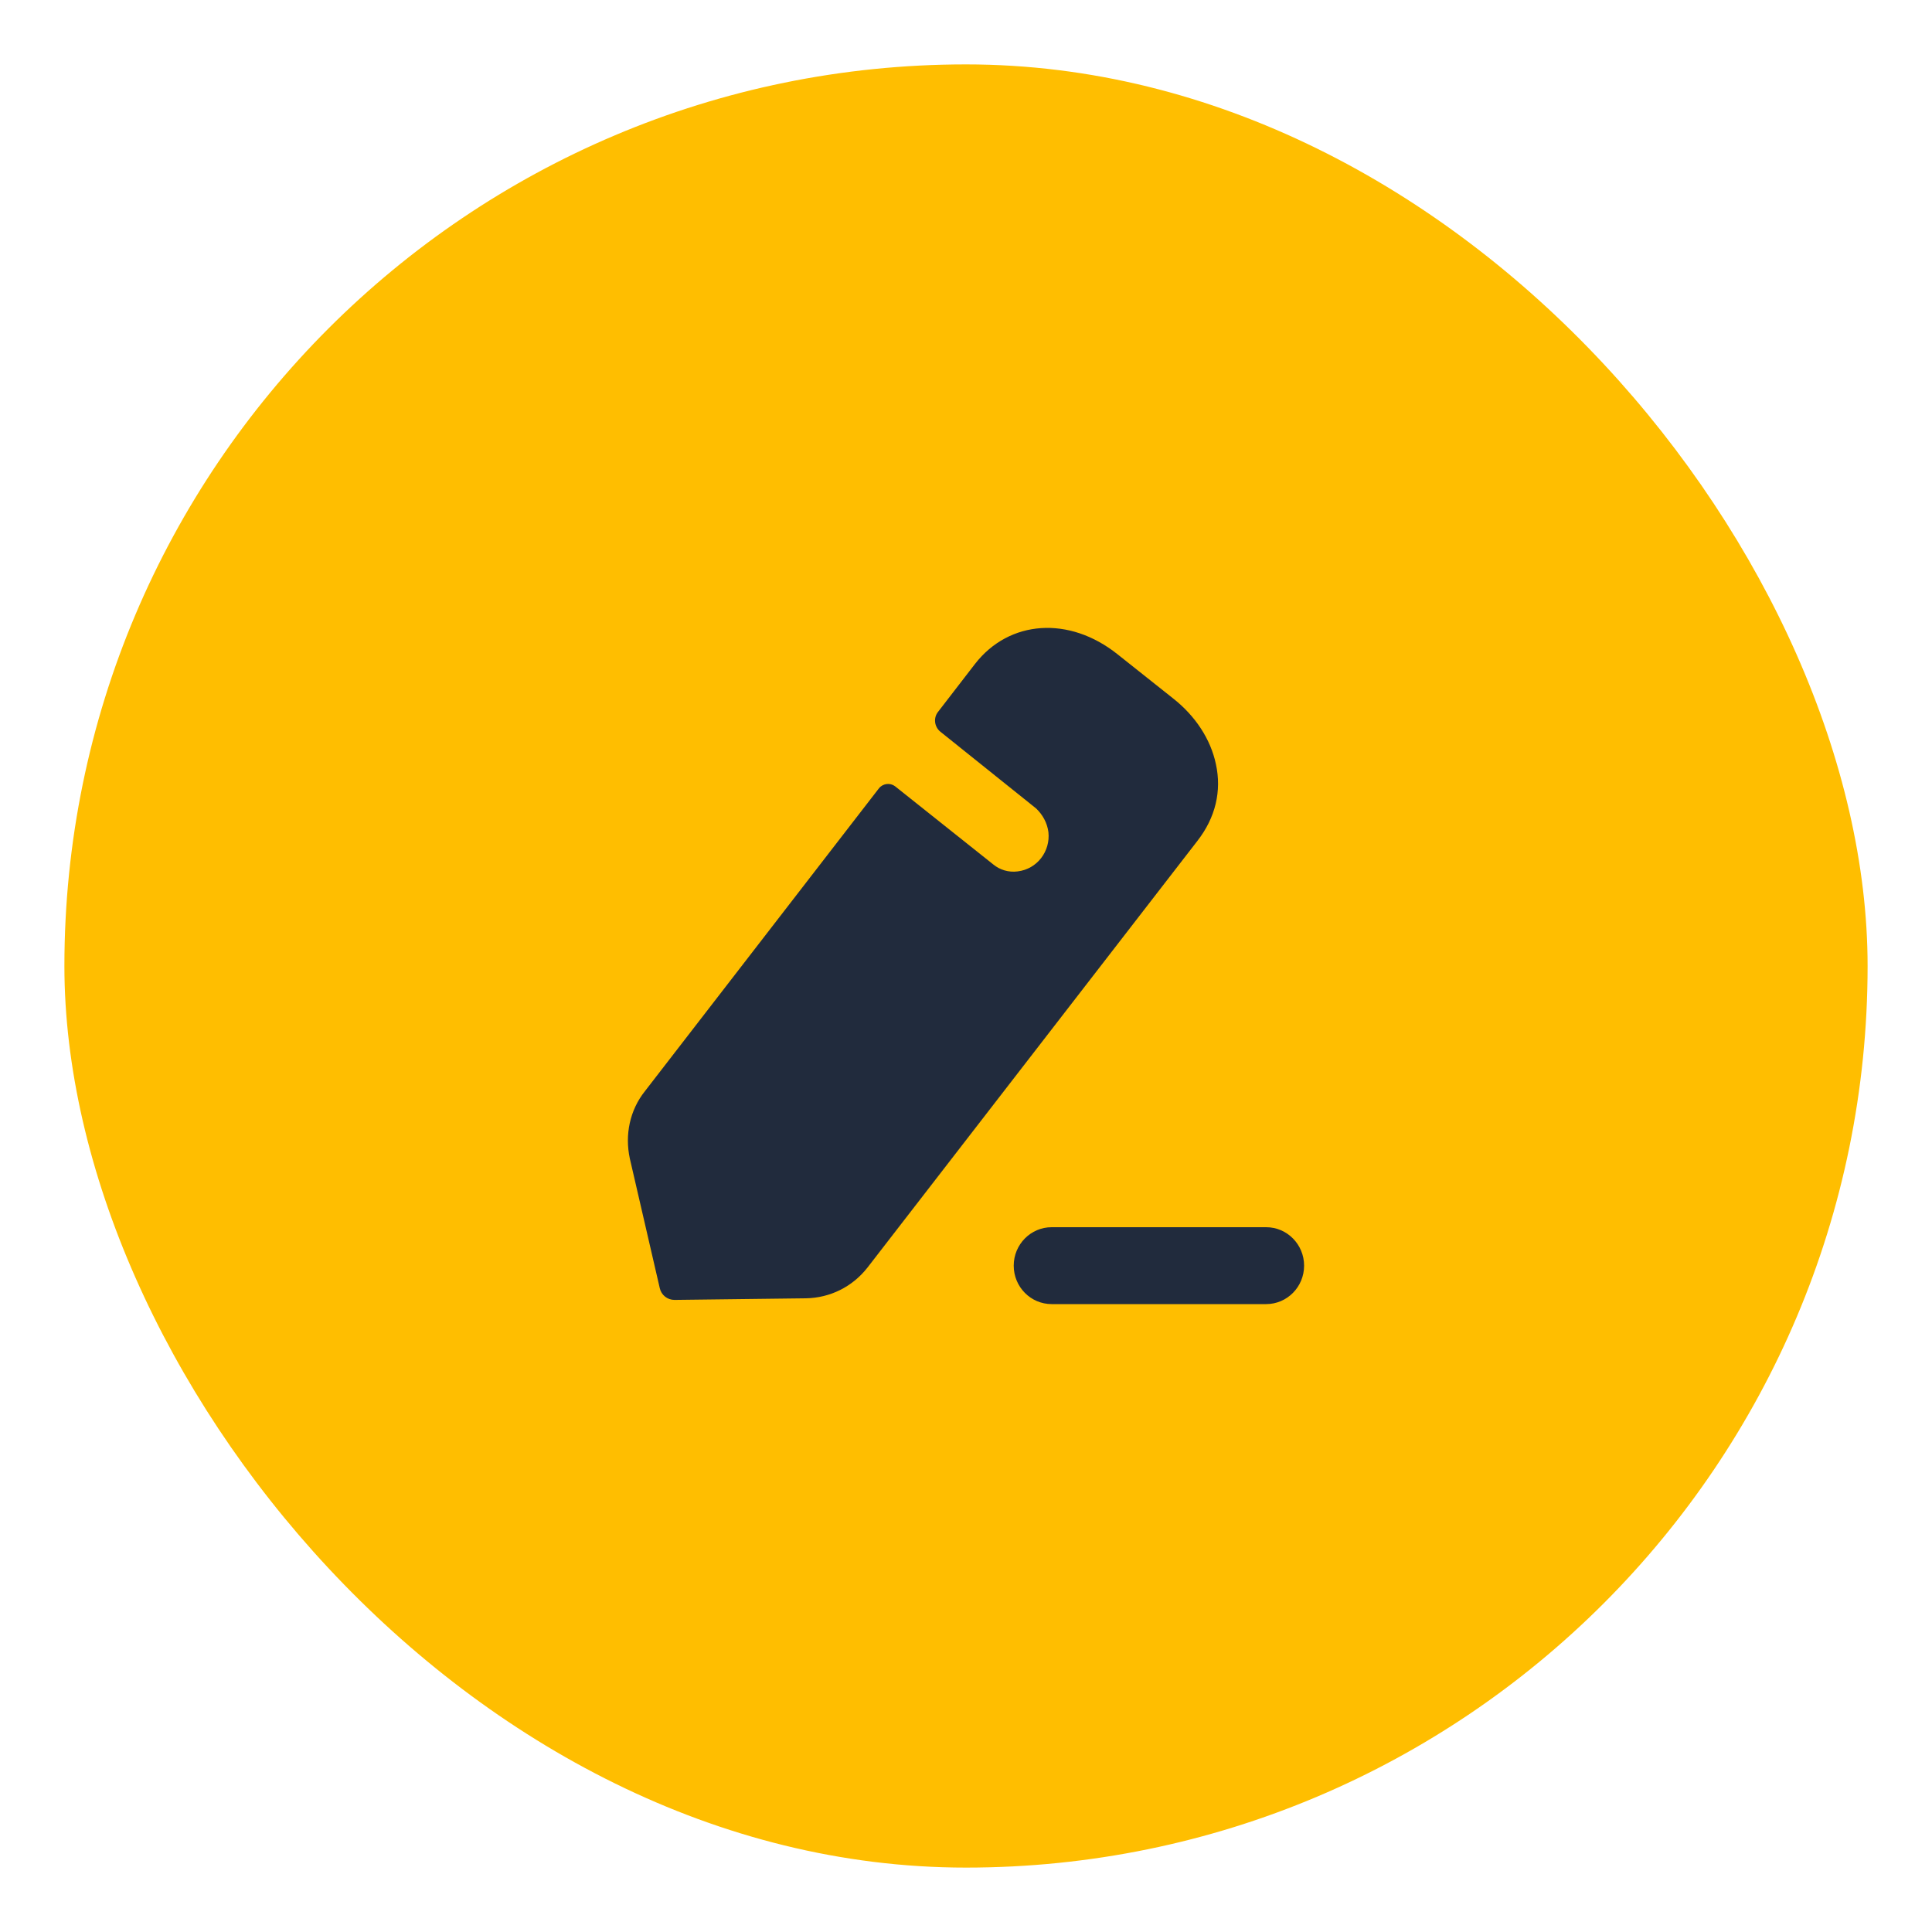 <svg width="30" height="30" viewBox="0 0 30 30" fill="none" xmlns="http://www.w3.org/2000/svg">
<rect x="1" y="1" width="28" height="28" rx="14" fill="#ffbe00"/>
<path d="M19.661 19.056C19.986 19.056 20.25 19.324 20.25 19.653C20.25 19.983 19.986 20.25 19.661 20.25H16.33C16.005 20.25 15.741 19.983 15.741 19.653C15.741 19.324 16.005 19.056 16.33 19.056H19.661ZM17.351 10.158L18.211 10.841C18.564 11.117 18.799 11.481 18.88 11.863C18.973 12.284 18.873 12.697 18.595 13.055L13.47 19.683C13.234 19.984 12.888 20.153 12.516 20.16L10.474 20.185C10.362 20.185 10.269 20.109 10.245 20.003L9.78 17.99C9.7 17.62 9.78 17.237 10.015 16.943L13.649 12.24C13.711 12.164 13.822 12.152 13.897 12.208L15.426 13.425C15.525 13.506 15.661 13.55 15.803 13.531C16.107 13.494 16.311 13.218 16.28 12.923C16.261 12.773 16.187 12.647 16.088 12.553C16.057 12.528 14.602 11.362 14.602 11.362C14.509 11.287 14.491 11.149 14.565 11.055L15.141 10.308C15.673 9.625 16.602 9.562 17.351 10.158Z" fill="#212B3D"/>
</svg>
